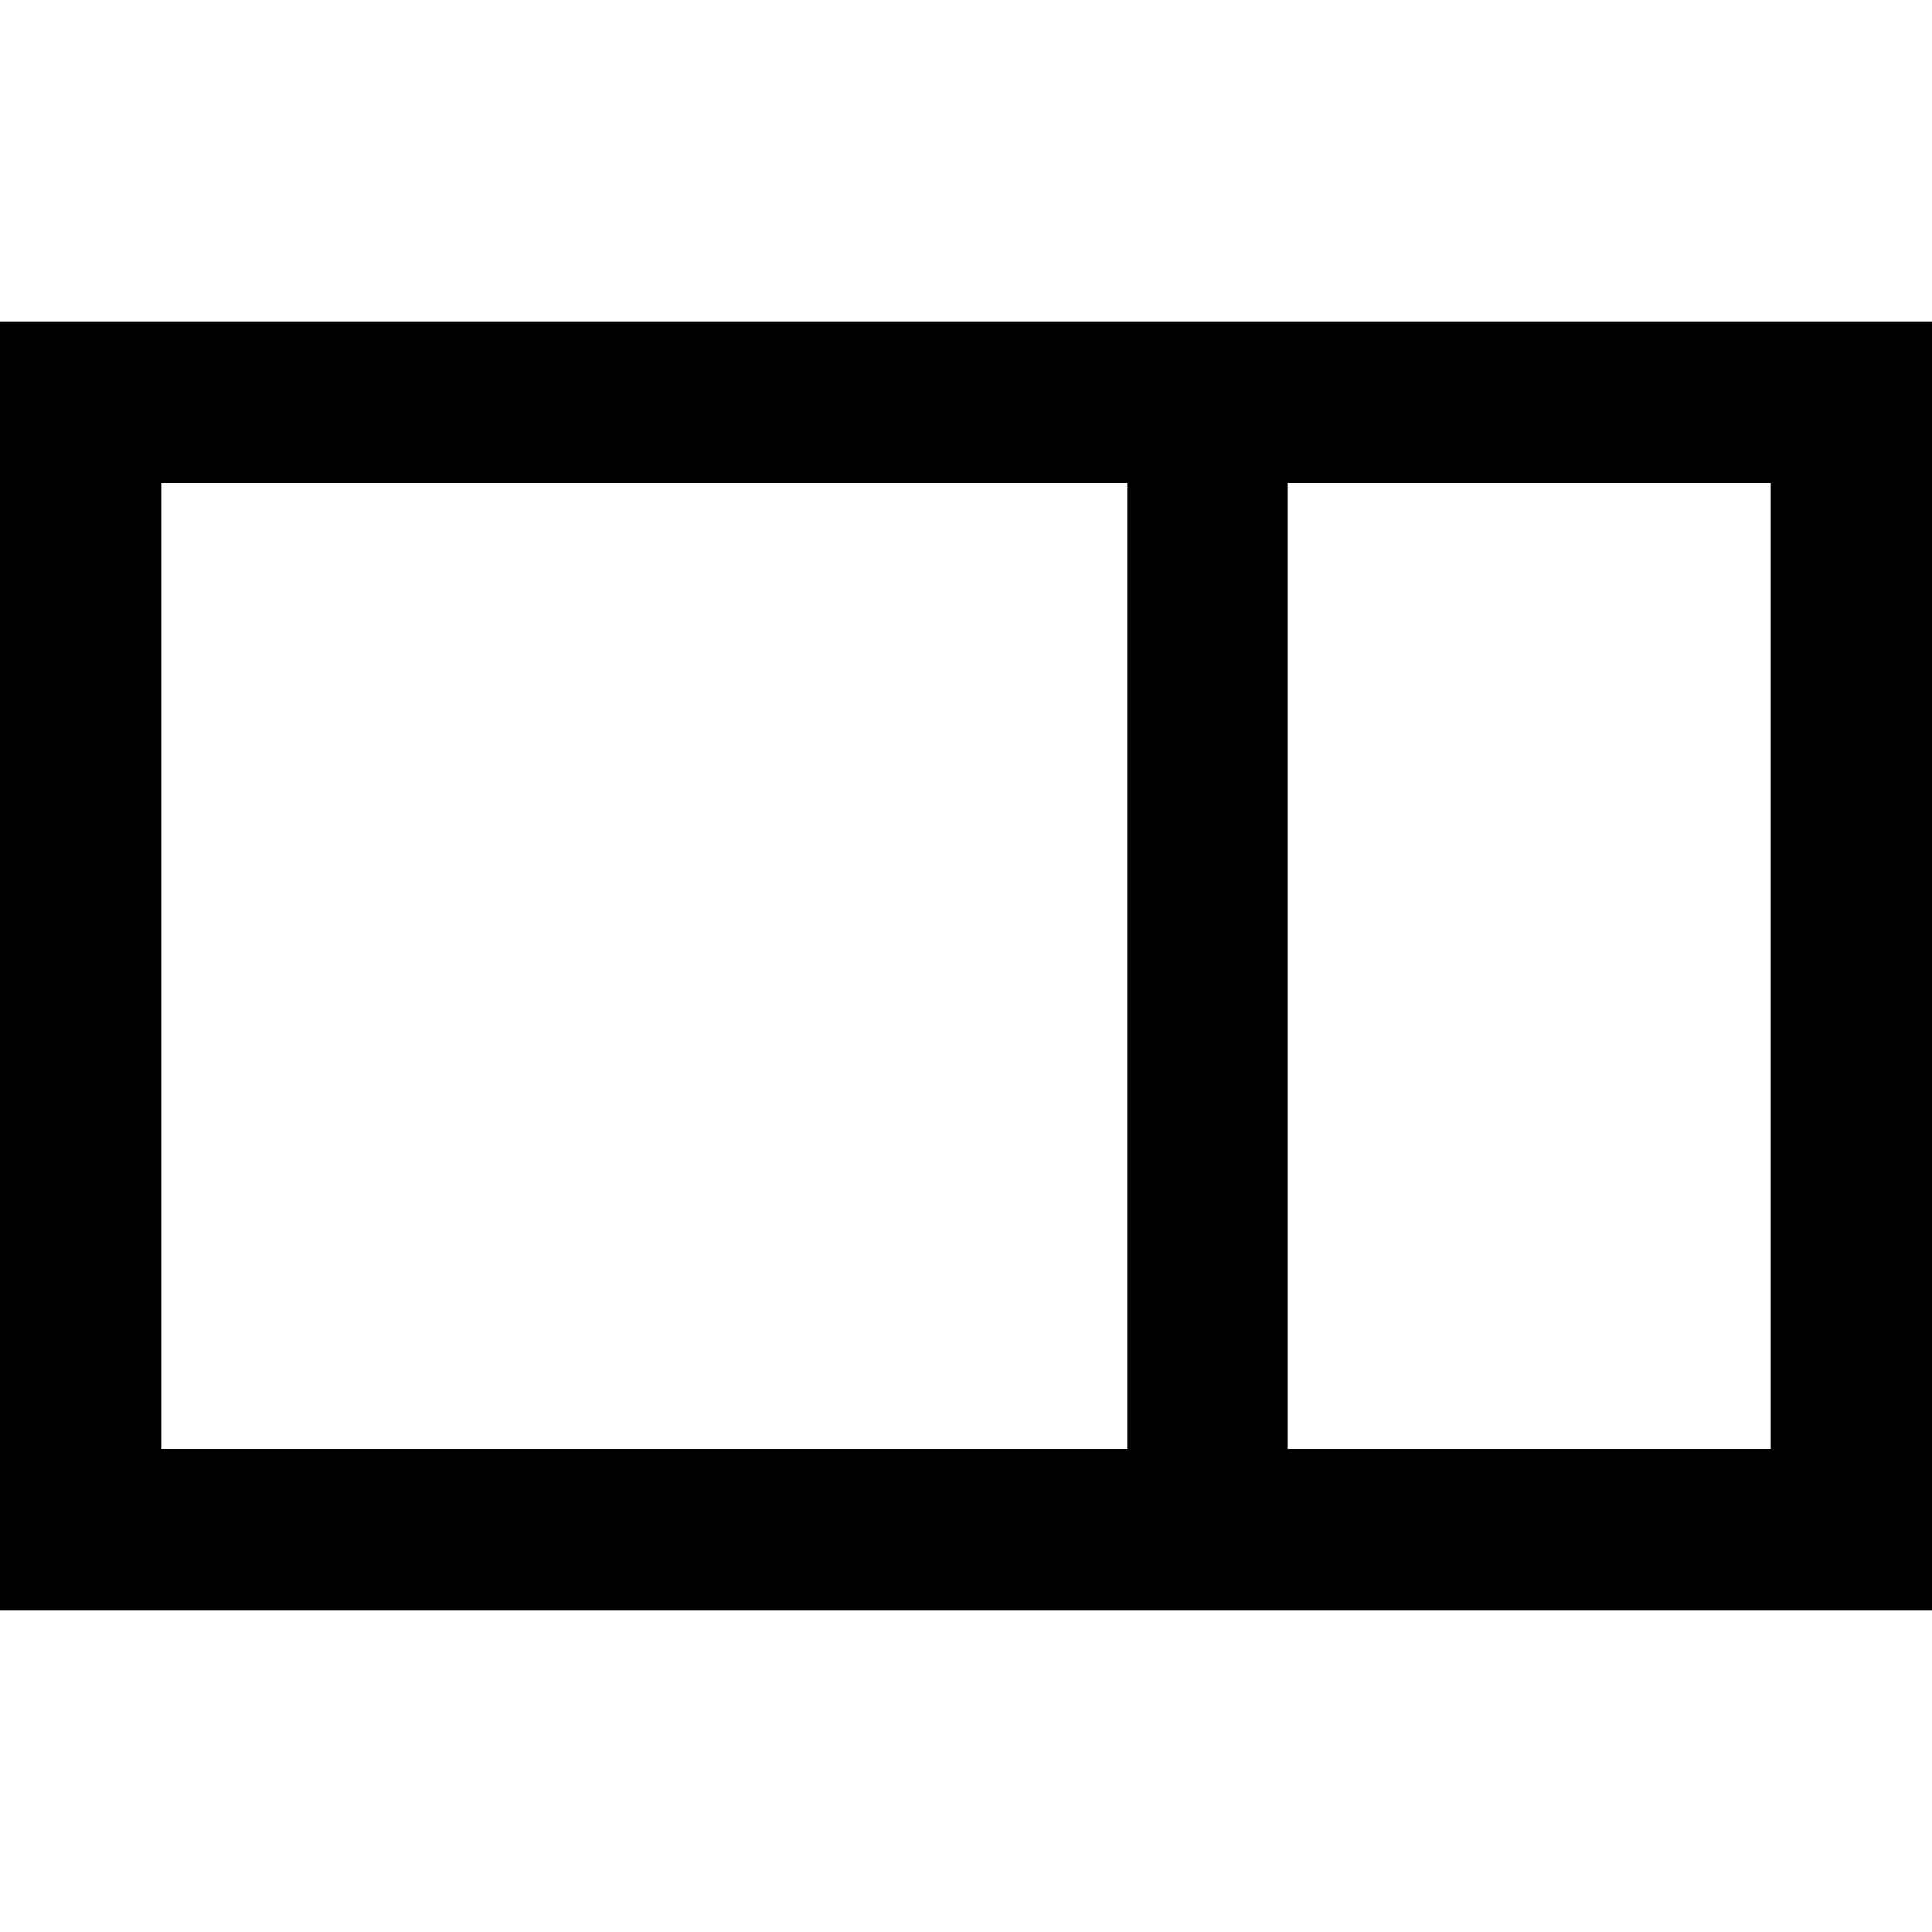 <svg xmlns="http://www.w3.org/2000/svg" viewBox="0 0 512 512">
  <path d="M 298.667 128 L 42.667 128 L 42.667 384 L 298.667 384 L 298.667 128 L 298.667 128 Z M 341.333 426.667 L 298.667 426.667 L 42.667 426.667 L 0 426.667 L 0 384 L 0 128 L 0 85.333 L 42.667 85.333 L 298.667 85.333 L 341.333 85.333 L 469.333 85.333 L 512 85.333 L 512 128 L 512 384 L 512 426.667 L 469.333 426.667 L 341.333 426.667 L 341.333 426.667 Z M 341.333 128 L 341.333 384 L 469.333 384 L 469.333 128 L 341.333 128 L 341.333 128 Z" />
</svg>